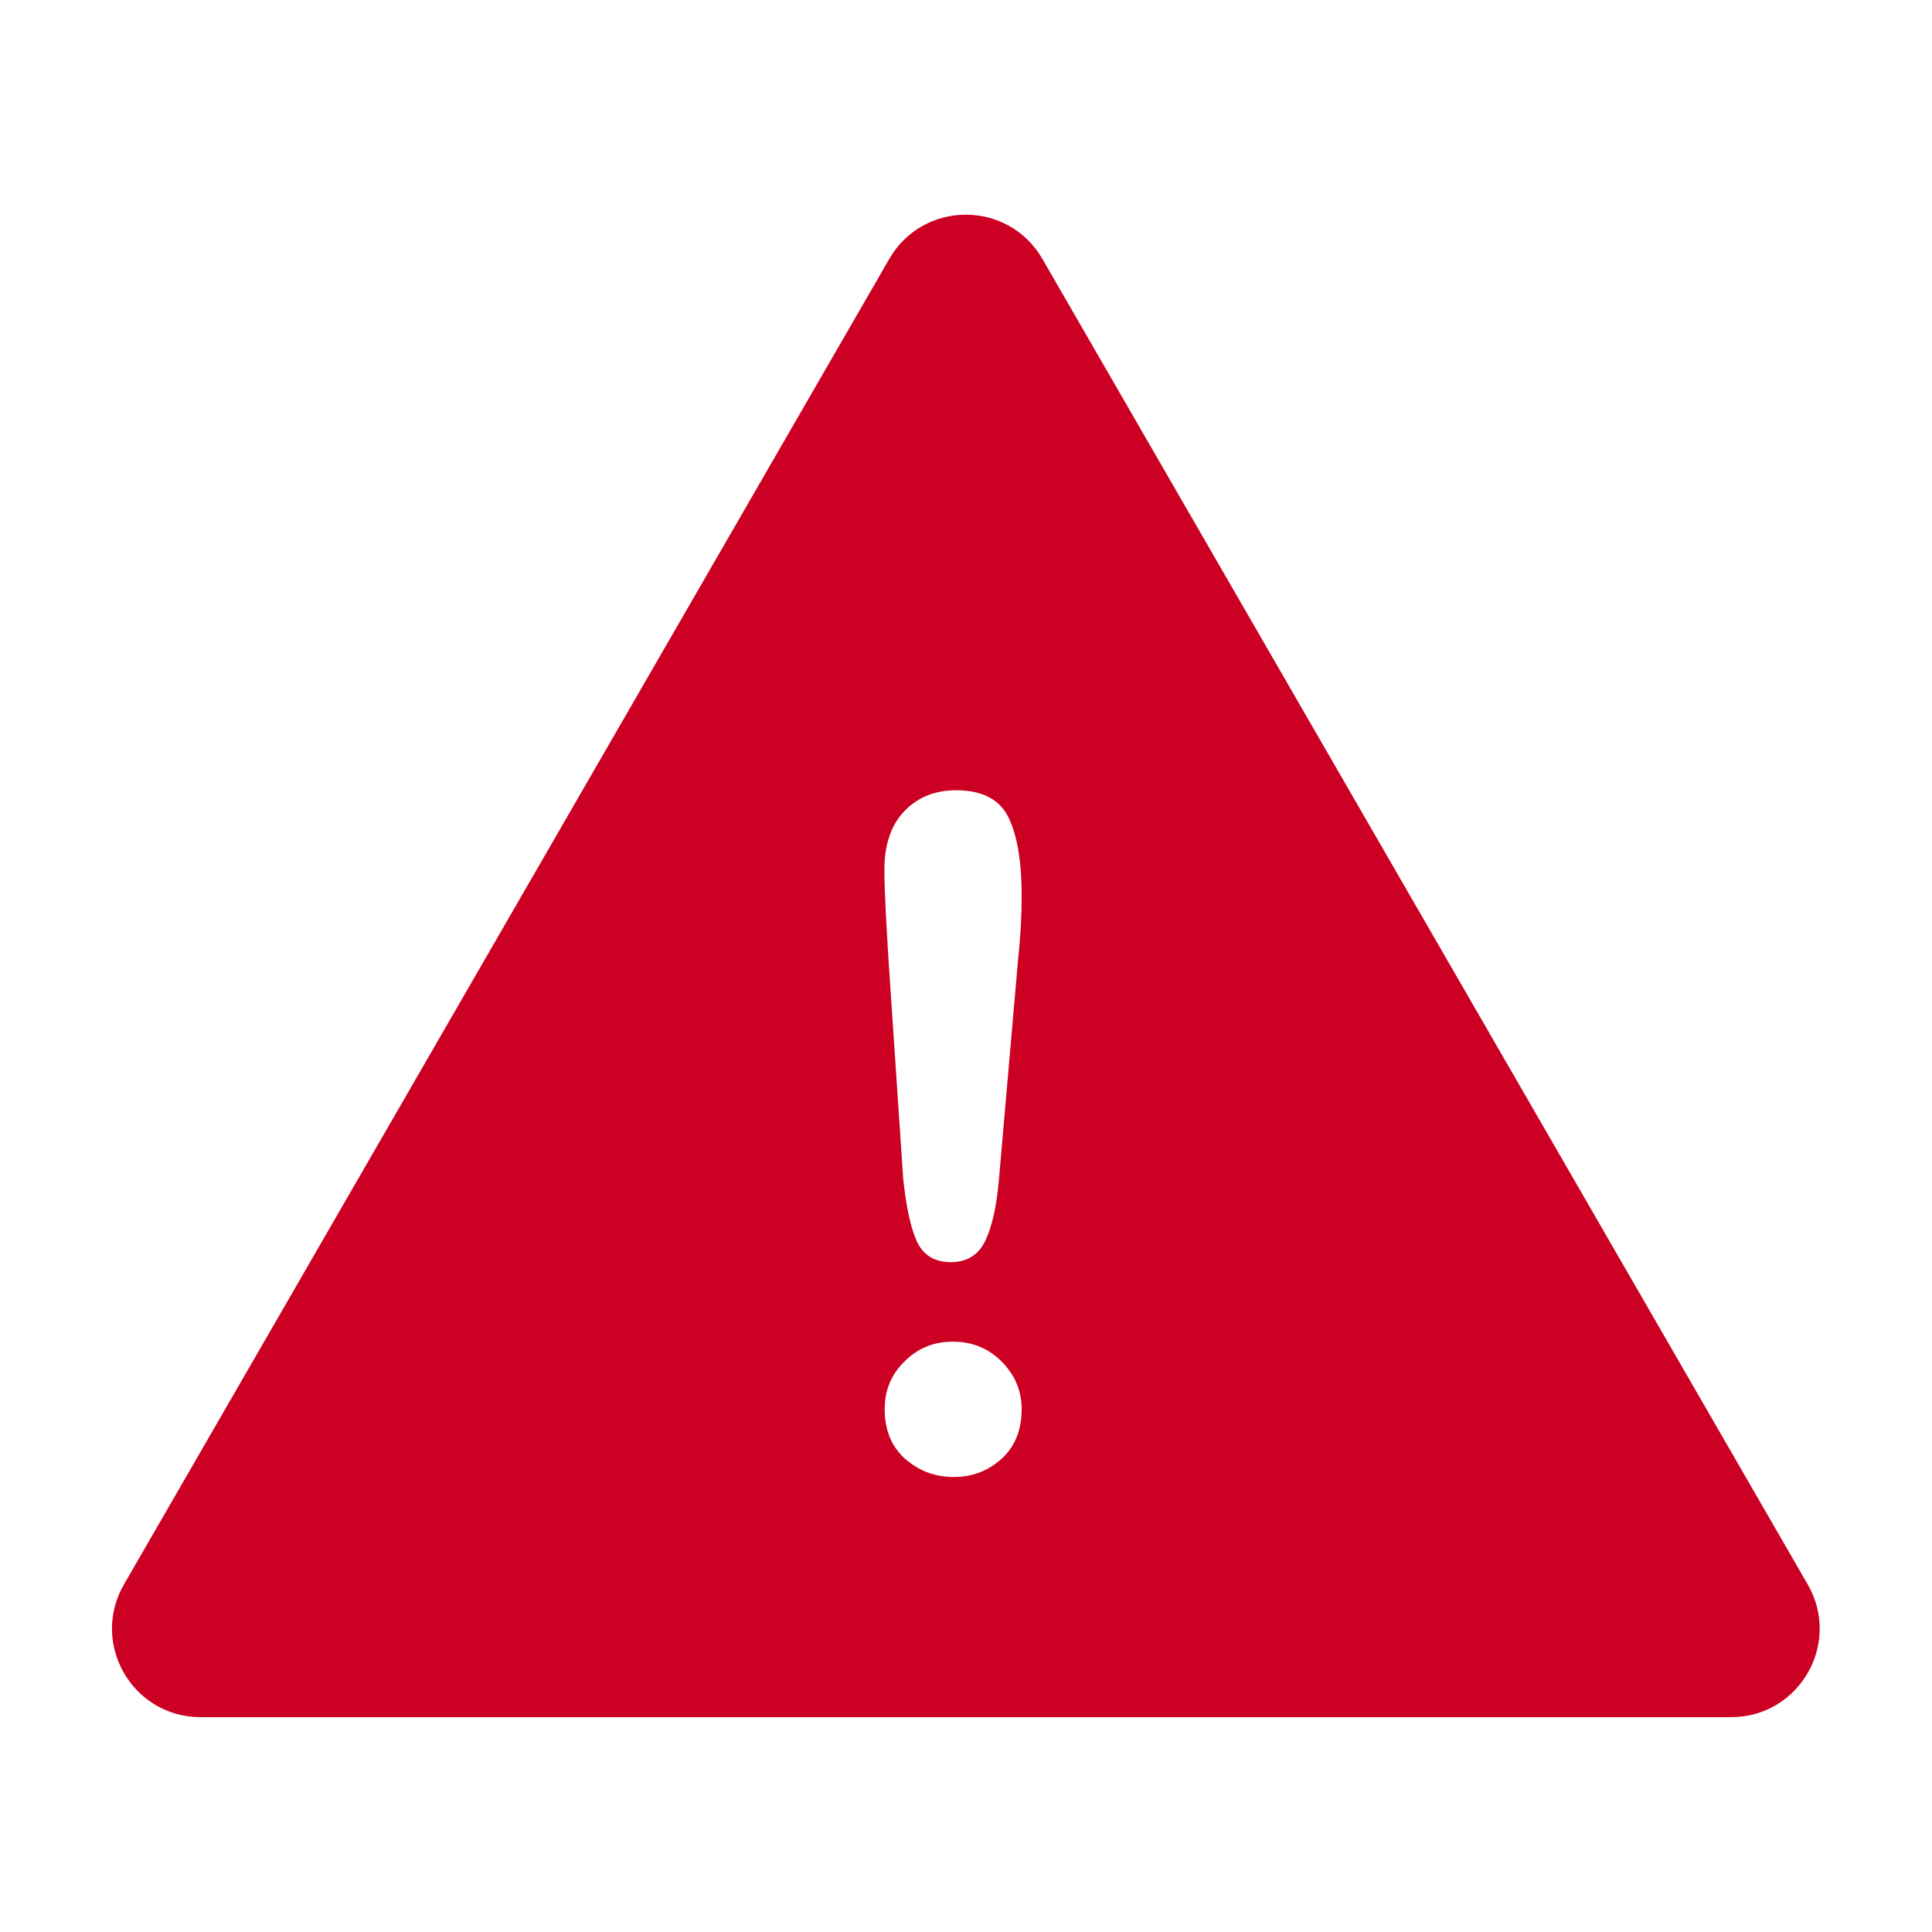 <?xml version="1.0" encoding="utf-8"?>
<!-- Generator: Adobe Illustrator 18.1.0, SVG Export Plug-In . SVG Version: 6.00 Build 0)  -->
<!DOCTYPE svg PUBLIC "-//W3C//DTD SVG 1.1//EN" "http://www.w3.org/Graphics/SVG/1.1/DTD/svg11.dtd">
<svg version="1.1" id="Layer_2" xmlns="http://www.w3.org/2000/svg" xmlns:xlink="http://www.w3.org/1999/xlink" x="0px" y="0px"
	 viewBox="0 0 595.3 595.3" enable-background="new 0 0 595.3 595.3" xml:space="preserve">
<path fill="#CC0022" d="M557,488.2L439.1,284L321.2,79.8c-10.5-18.2-36.7-18.2-47.2,0L156.1,284L38.2,488.2
	c-10.5,18.2,2.6,40.9,23.6,40.9h235.8h235.8C554.4,529.1,567.5,506.4,557,488.2z M308.5,449.6c-4.2,3.7-9,5.5-14.6,5.5
	c-5.7,0-10.6-1.8-14.9-5.5c-4.2-3.7-6.4-8.8-6.4-15.4c0-5.8,2-10.7,6.1-14.7c4.1-4.1,9-6.1,14.9-6.1c5.9,0,10.9,2,15,6.1
	c4.1,4.1,6.2,9,6.2,14.7C314.8,440.7,312.7,445.8,308.5,449.6z M313.8,294.5l-6,68.9c-0.7,8.2-2.1,14.5-4.2,18.9s-5.7,6.6-10.6,6.6
	c-5,0-8.5-2.1-10.5-6.4c-1.9-4.2-3.3-10.7-4.2-19.3l-4.5-67c-0.8-13-1.3-22.4-1.3-28.1c0-7.7,2-13.8,6.1-18.1
	c4.1-4.3,9.4-6.5,16-6.5c8,0,13.4,2.8,16.1,8.3c2.7,5.5,4.1,13.5,4.1,24C314.8,282,314.5,288.2,313.8,294.5z"/>
</svg>
